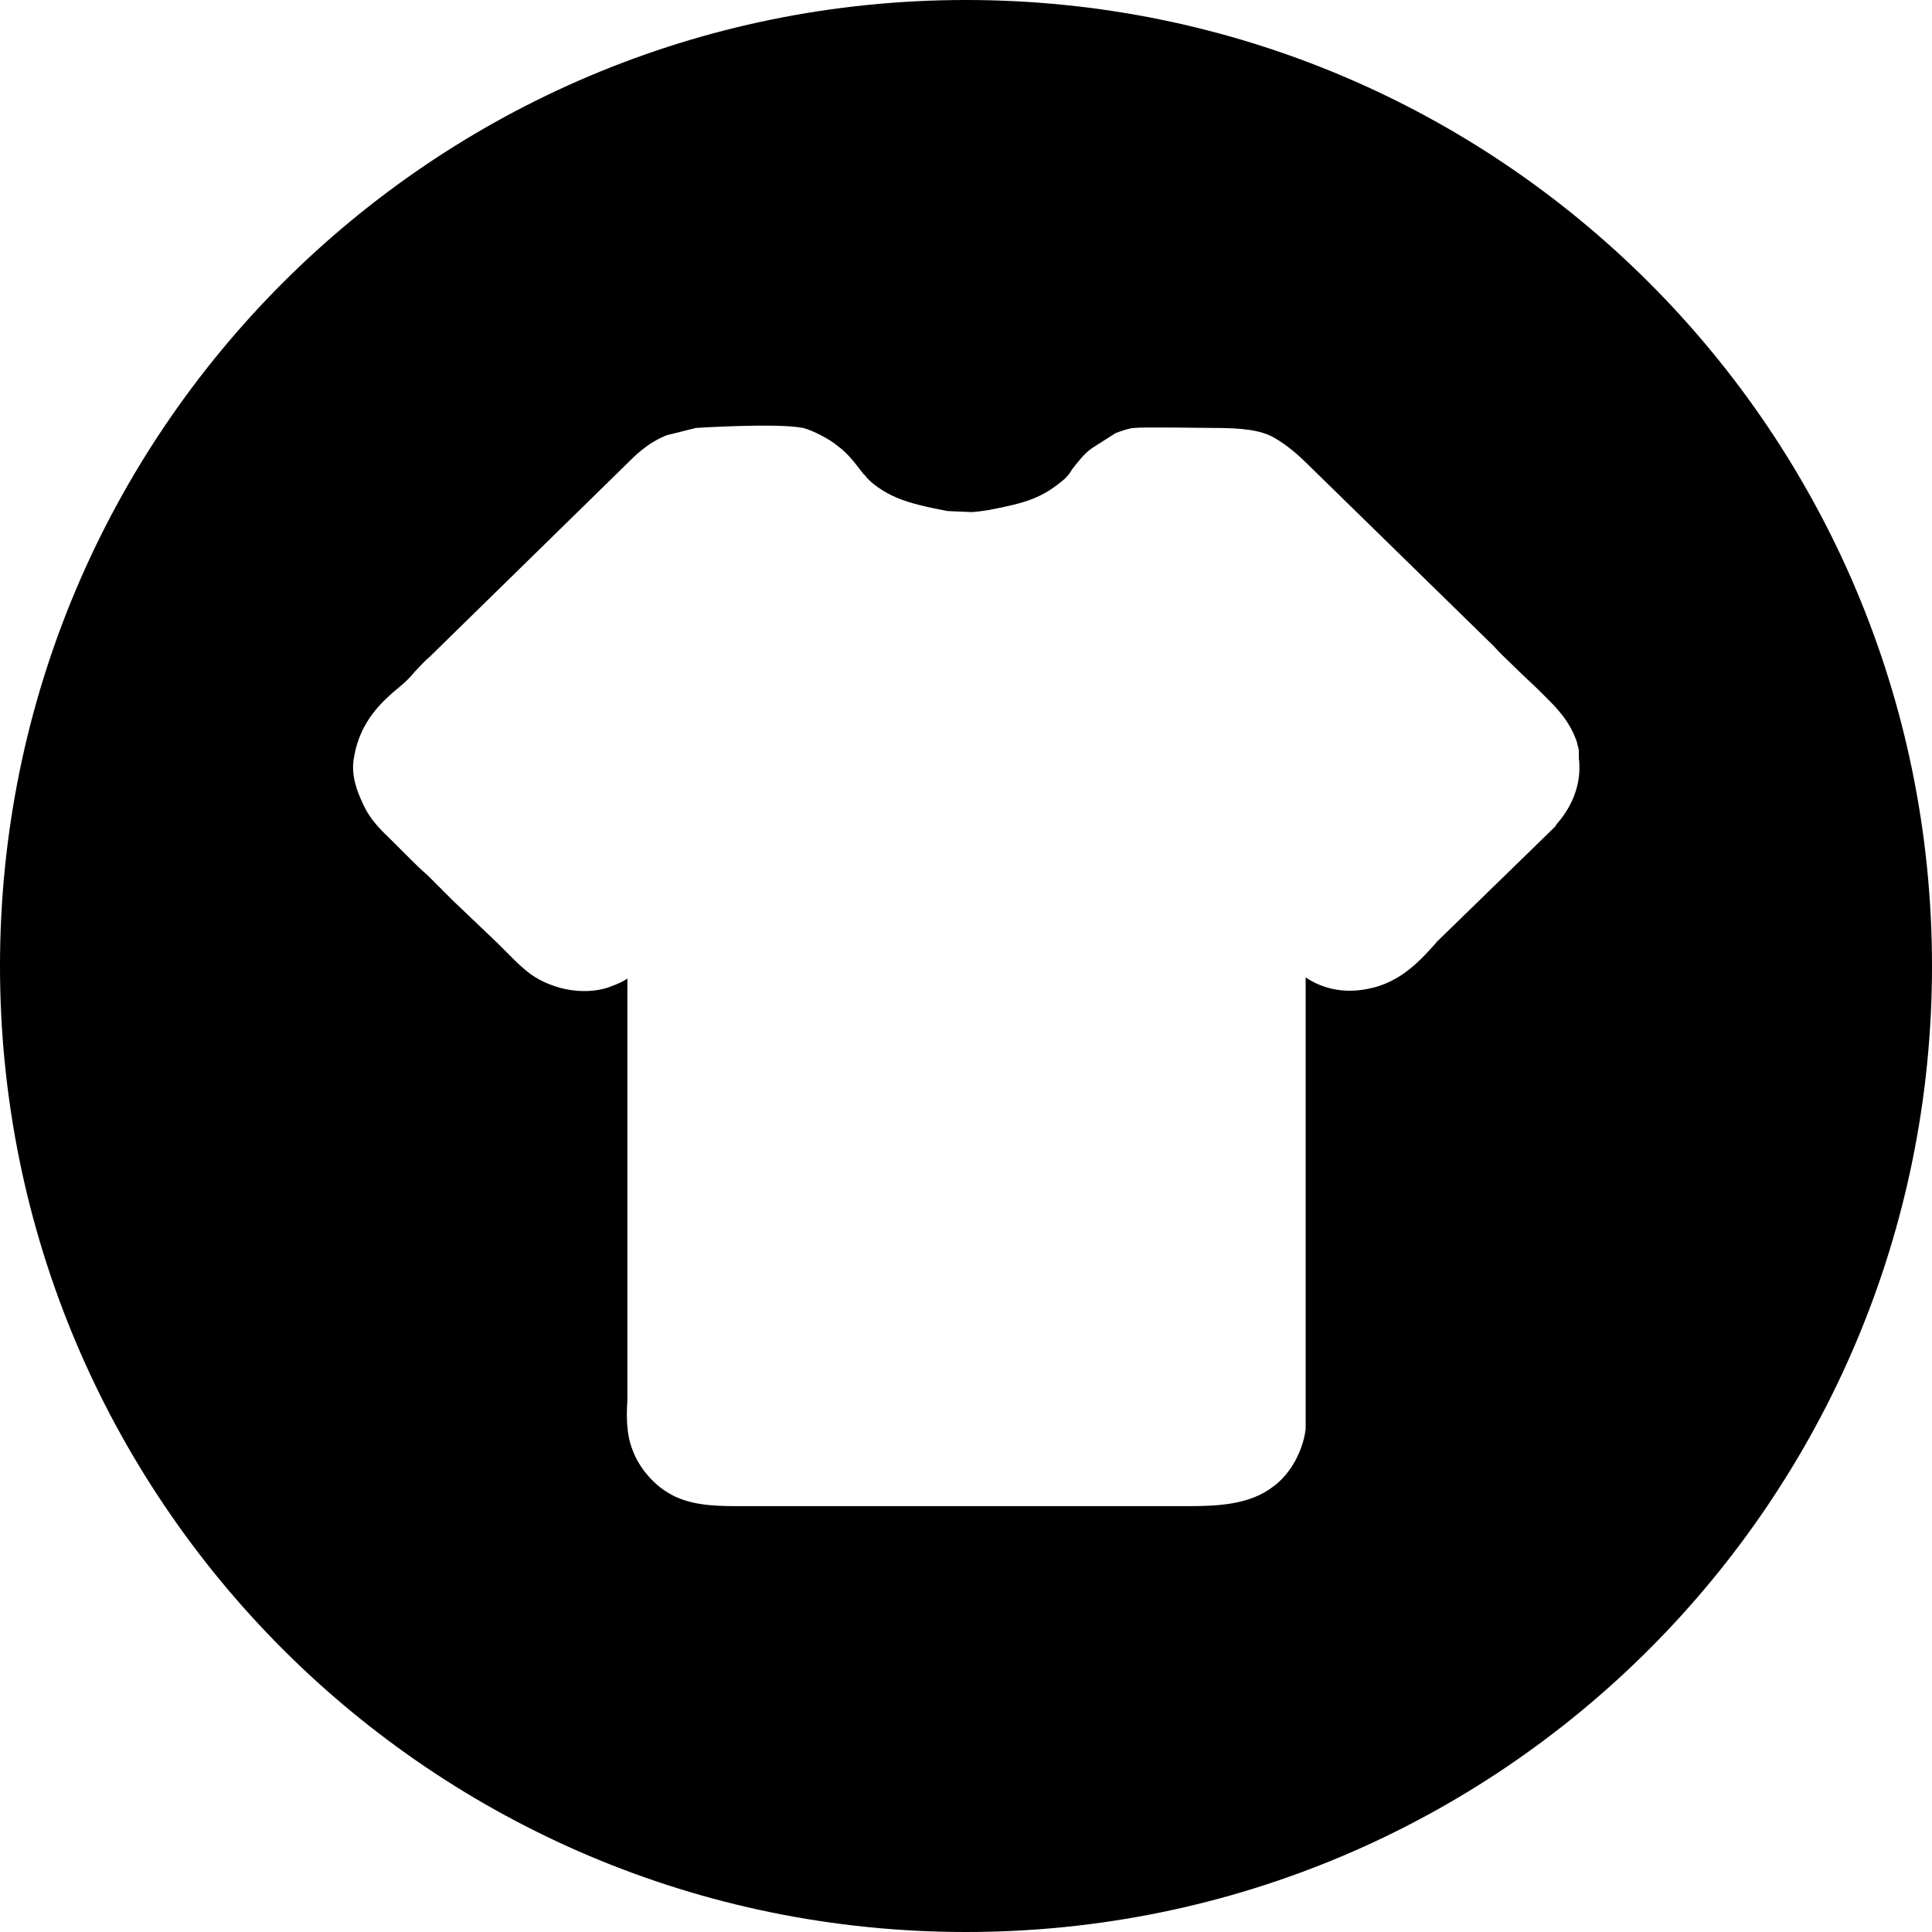<?xml version="1.0" standalone="no"?><!DOCTYPE svg PUBLIC "-//W3C//DTD SVG 1.1//EN" "http://www.w3.org/Graphics/SVG/1.1/DTD/svg11.dtd"><svg t="1535597122729" class="icon" style="" viewBox="0 0 1024 1024" version="1.1" xmlns="http://www.w3.org/2000/svg" p-id="69637" xmlns:xlink="http://www.w3.org/1999/xlink" width="200" height="200"><defs><style type="text/css"></style></defs><path d="M512 0C229.024 0 0 229.024 0 512s229.024 512 512 512 512-229.024 512-512S794.976 0 512 0z m313.256 436.576l-1.101 1.652-62.211 60.559c-8.258 9.359-19.269 22.022-36.886 25.325-13.763 2.753-24.774-0.551-33.032-6.056v239.484l-0.551 3.303c-2.202 10.46-8.258 20.92-16.516 26.976-12.662 9.91-30.28 10.46-45.144 10.46H389.781c-11.561 0-25.325-0.551-35.785-7.157-6.606-3.854-14.865-12.112-18.718-22.572-3.303-8.258-3.303-17.617-2.753-26.426V518.606c-2.202 1.652-4.955 2.753-7.708 3.854-13.213 5.505-30.83 2.753-43.492-6.056-4.404-3.303-7.708-6.606-11.011-9.91l-6.606-6.606-23.673-22.572-13.213-13.213c-3.854-3.303-7.708-7.157-11.561-11.011l-3.854-3.854-3.303-3.303c-4.955-4.955-11.561-10.46-15.966-20.37-2.202-4.955-6.606-14.314-4.404-24.774 3.303-18.718 14.865-29.178 24.224-36.886 3.303-2.753 5.505-4.955 7.708-7.708 2.753-2.753 4.955-5.505 7.708-7.708l104.602-102.4c4.955-4.955 11.561-11.561 21.471-15.415l15.415-3.854s42.942-2.753 56.705 0c4.955 1.101 14.314 6.056 18.168 9.359 6.056 4.404 9.91 9.91 13.763 14.865l1.101 1.101c2.753 3.854 9.91 8.809 16.516 11.561 7.708 3.303 15.966 4.955 26.976 7.157l12.662 0.551c2.202 0 5.505-0.551 9.359-1.101 20.37-3.854 28.628-6.606 40.189-16.516 1.101-1.101 2.753-2.753 3.854-4.955 2.753-3.303 6.056-8.258 11.011-11.561l12.112-7.708c2.753-1.101 7.708-2.753 9.91-2.753 4.404-0.551 37.987 0 41.841 0 15.415 0 24.774 1.101 31.931 4.955 7.708 4.404 13.763 9.91 18.718 14.865l97.996 95.794c3.854 4.404 7.708 7.708 11.561 11.561 4.404 4.404 8.809 8.258 13.213 12.662l3.303 3.303c5.505 5.505 12.112 12.112 15.966 23.123l1.101 4.404v4.404c2.202 17.617-7.708 30.28-11.561 34.684z" p-id="69638"></path></svg>